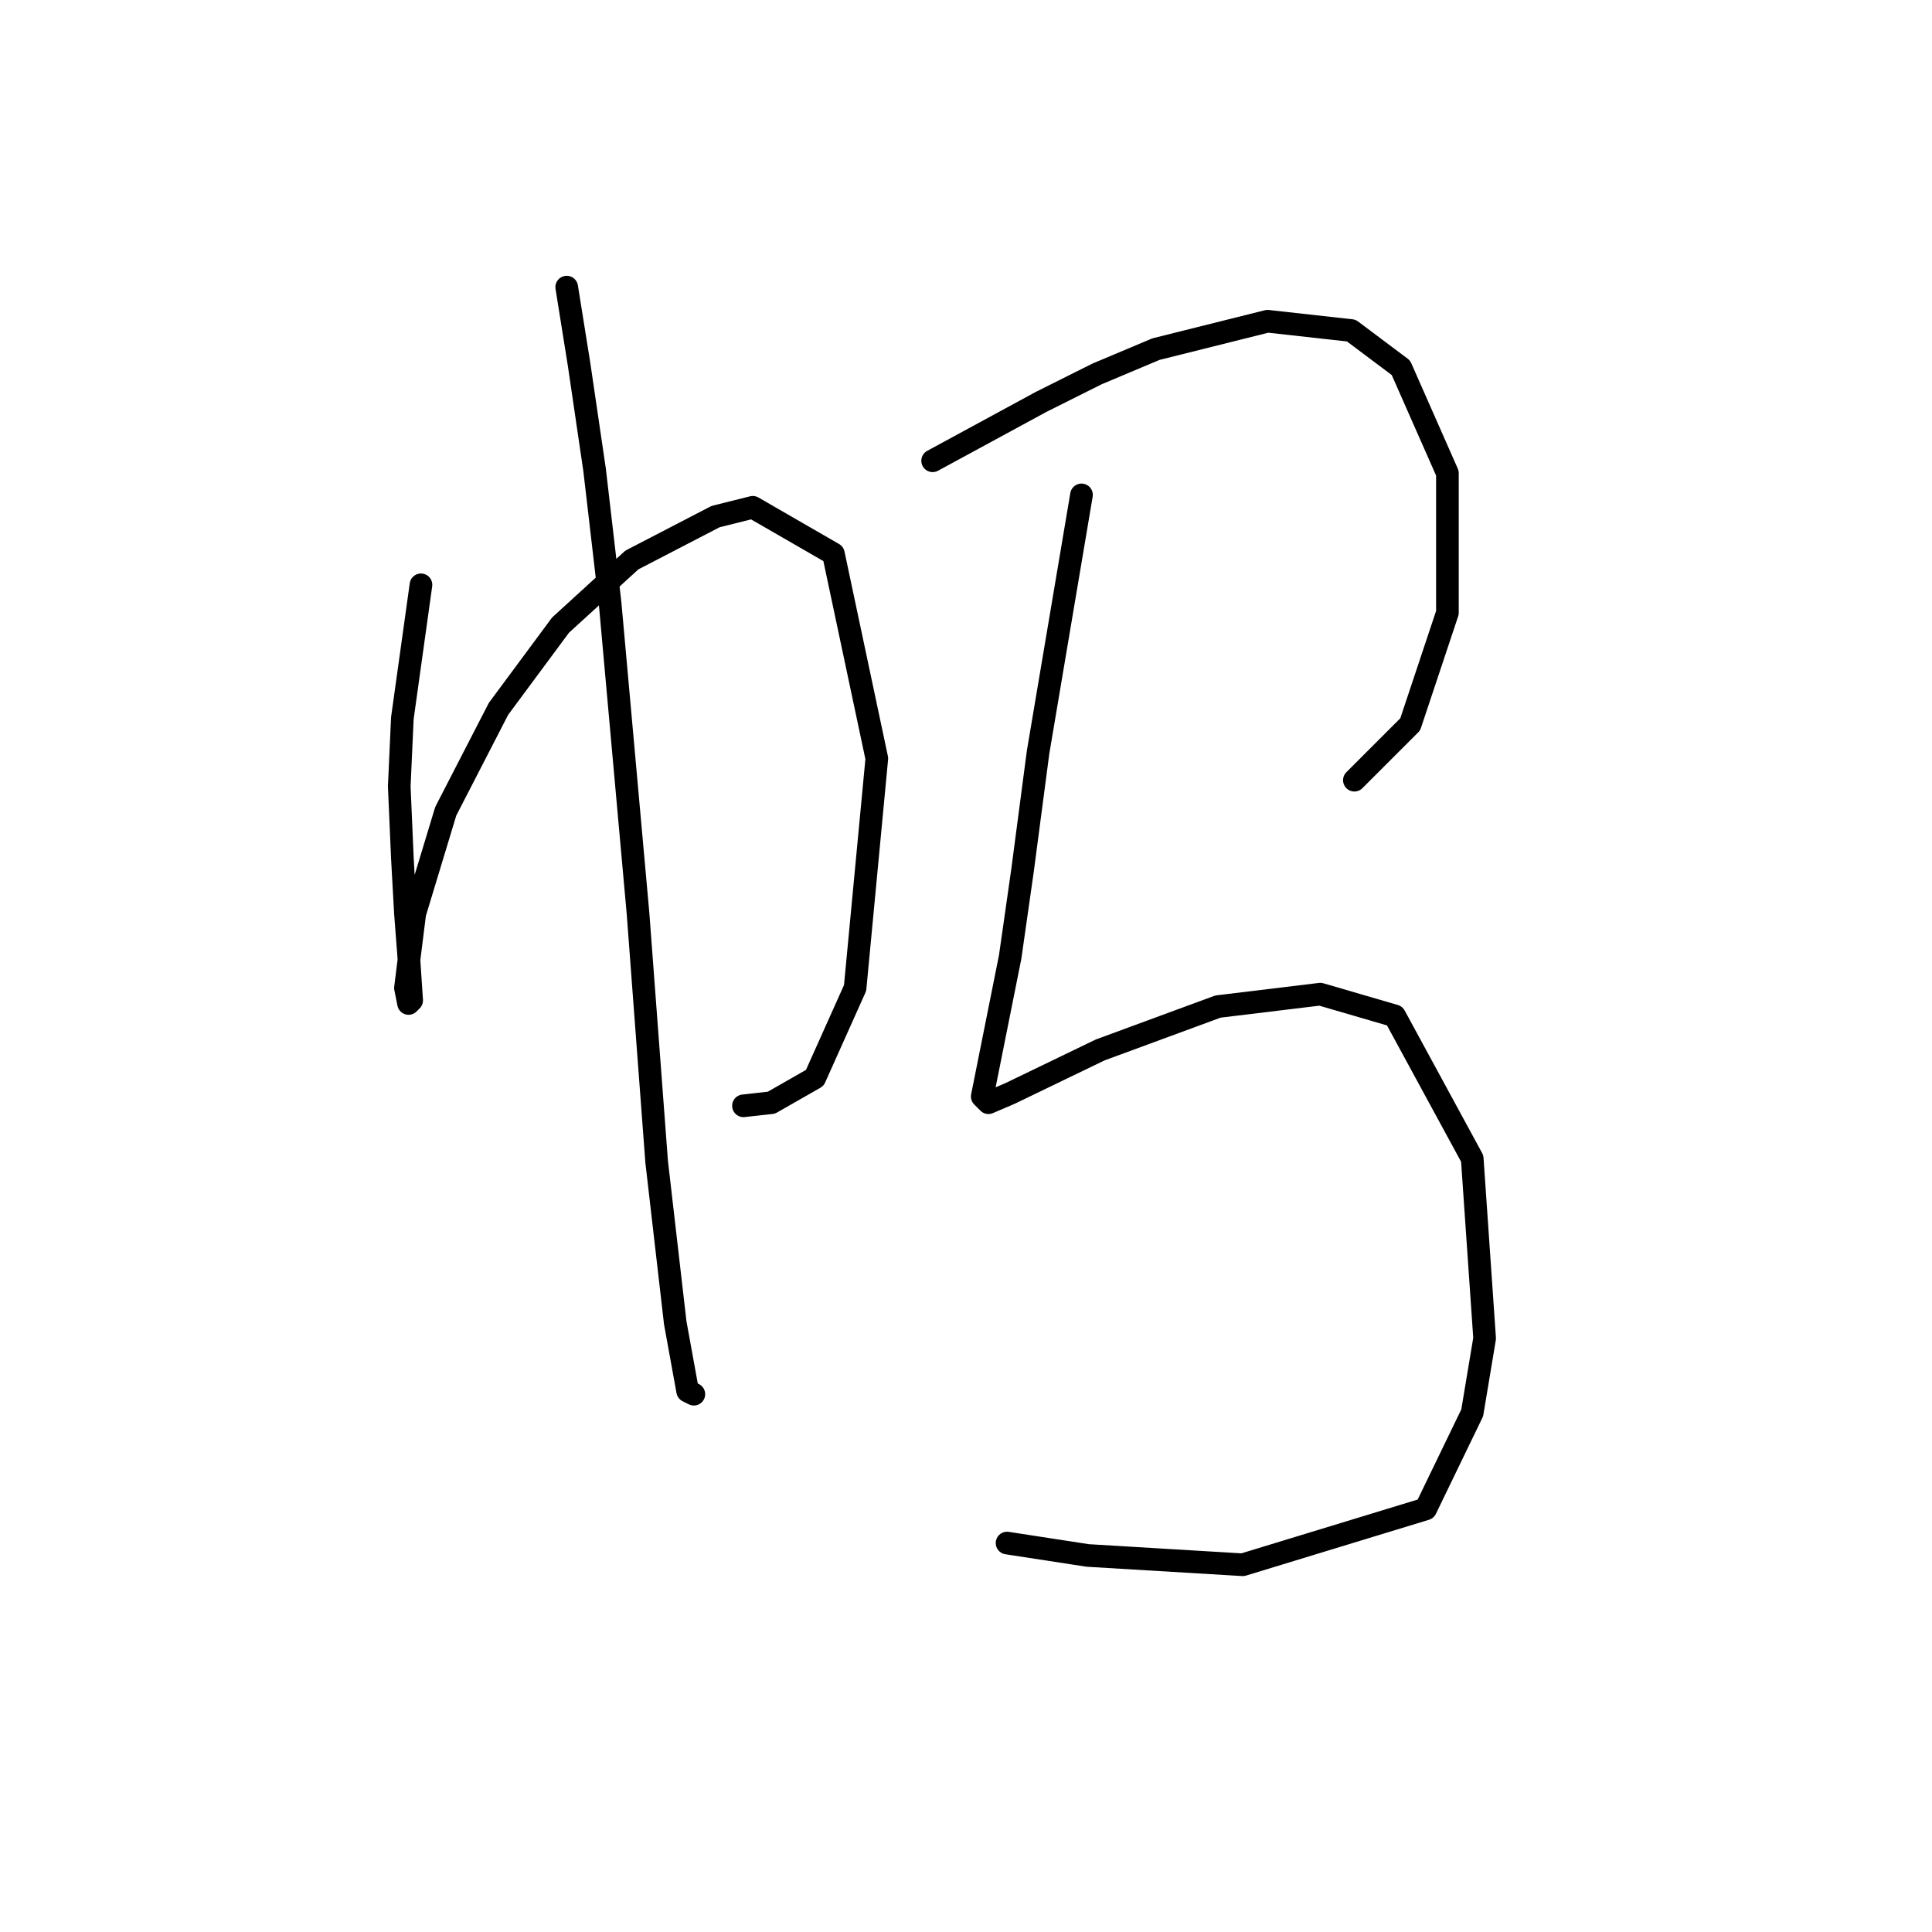 <?xml version="1.0" standalone="no"?>
    <svg width="256" height="256" xmlns="http://www.w3.org/2000/svg" version="1.1">
    <polyline stroke="black" stroke-width="3" stroke-linecap="round" fill="transparent" stroke-linejoin="round" points="55.78 77.492 53.314 95.161 52.903 104.201 53.314 113.652 53.725 121.048 54.136 126.39 54.547 132.554 54.136 132.965 53.725 130.91 54.958 121.048 59.067 107.488 66.052 93.929 74.27 82.834 83.721 74.205 94.816 68.452 99.747 67.22 110.43 73.383 116.183 100.503 113.306 130.91 107.965 142.826 102.212 146.114 98.514 146.525 98.514 146.525 " />
        <polyline stroke="black" stroke-width="3" stroke-linecap="round" fill="transparent" stroke-linejoin="round" points="75.092 38.045 76.736 48.318 78.79 62.289 80.845 79.958 84.543 121.048 87.008 153.921 89.474 175.288 91.118 184.328 91.939 184.739 91.939 184.739 " />
        <polyline stroke="black" stroke-width="3" stroke-linecap="round" fill="transparent" stroke-linejoin="round" points="123.579 61.056 137.961 53.249 145.357 49.551 153.164 46.263 167.957 42.565 179.051 43.798 185.626 48.729 191.79 62.7 191.79 81.19 186.859 95.983 179.462 103.379 179.462 103.379 " />
        <polyline stroke="black" stroke-width="3" stroke-linecap="round" fill="transparent" stroke-linejoin="round" points="143.303 65.576 137.55 99.681 135.495 115.296 133.852 126.801 130.564 143.237 130.154 145.292 130.975 146.114 133.852 144.881 145.768 139.128 161.382 133.376 174.942 131.732 184.804 134.608 195.077 153.51 196.72 177.343 195.077 187.204 188.913 199.942 164.67 207.339 144.124 206.106 133.441 204.462 133.441 204.462 " />
        </svg>